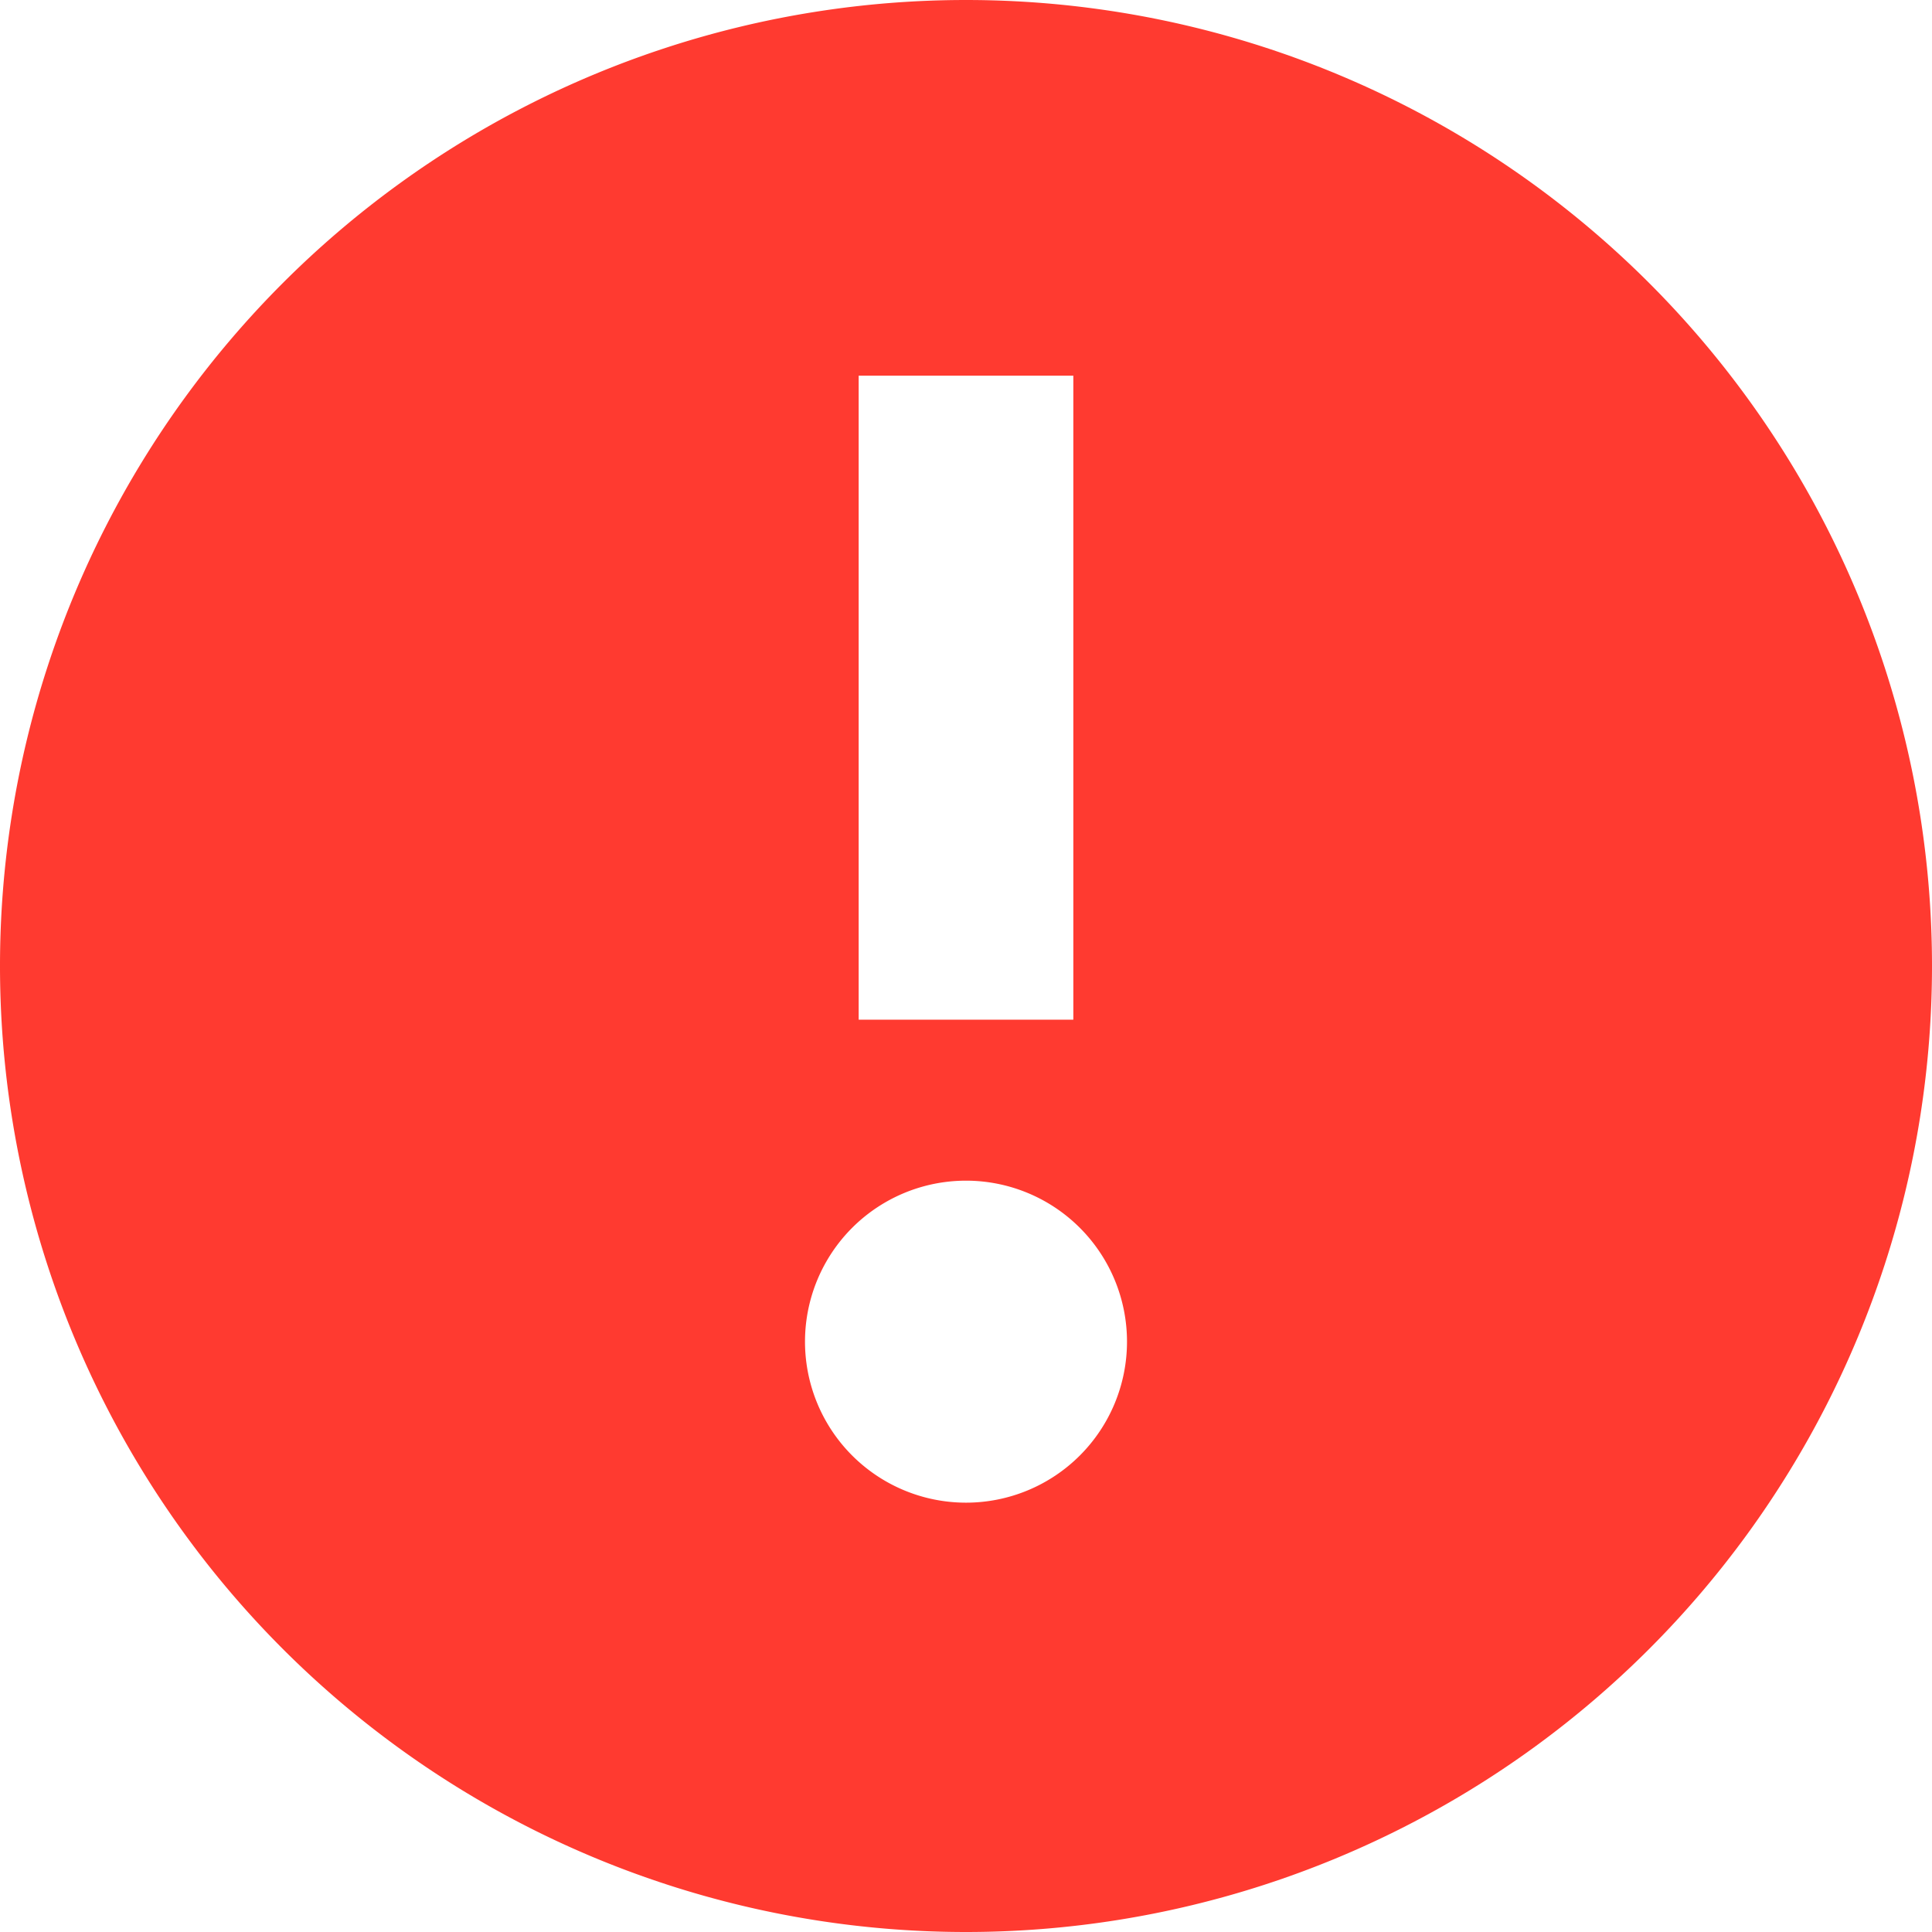 <svg xmlns="http://www.w3.org/2000/svg" viewBox="0 0 1024 1024"><path fill="#FF3A30" fill-rule="evenodd" d="M512 0A512 512 0 1 1 512 1024 512 512 0 0 1 512 0ZM512 625.778A85.333 85.333 0 1 0 512 796.444 85.333 85.333 0 0 0 512 625.778ZM568.889 199.11H455.11V540.444H568.89V199.111Z"></path></svg>